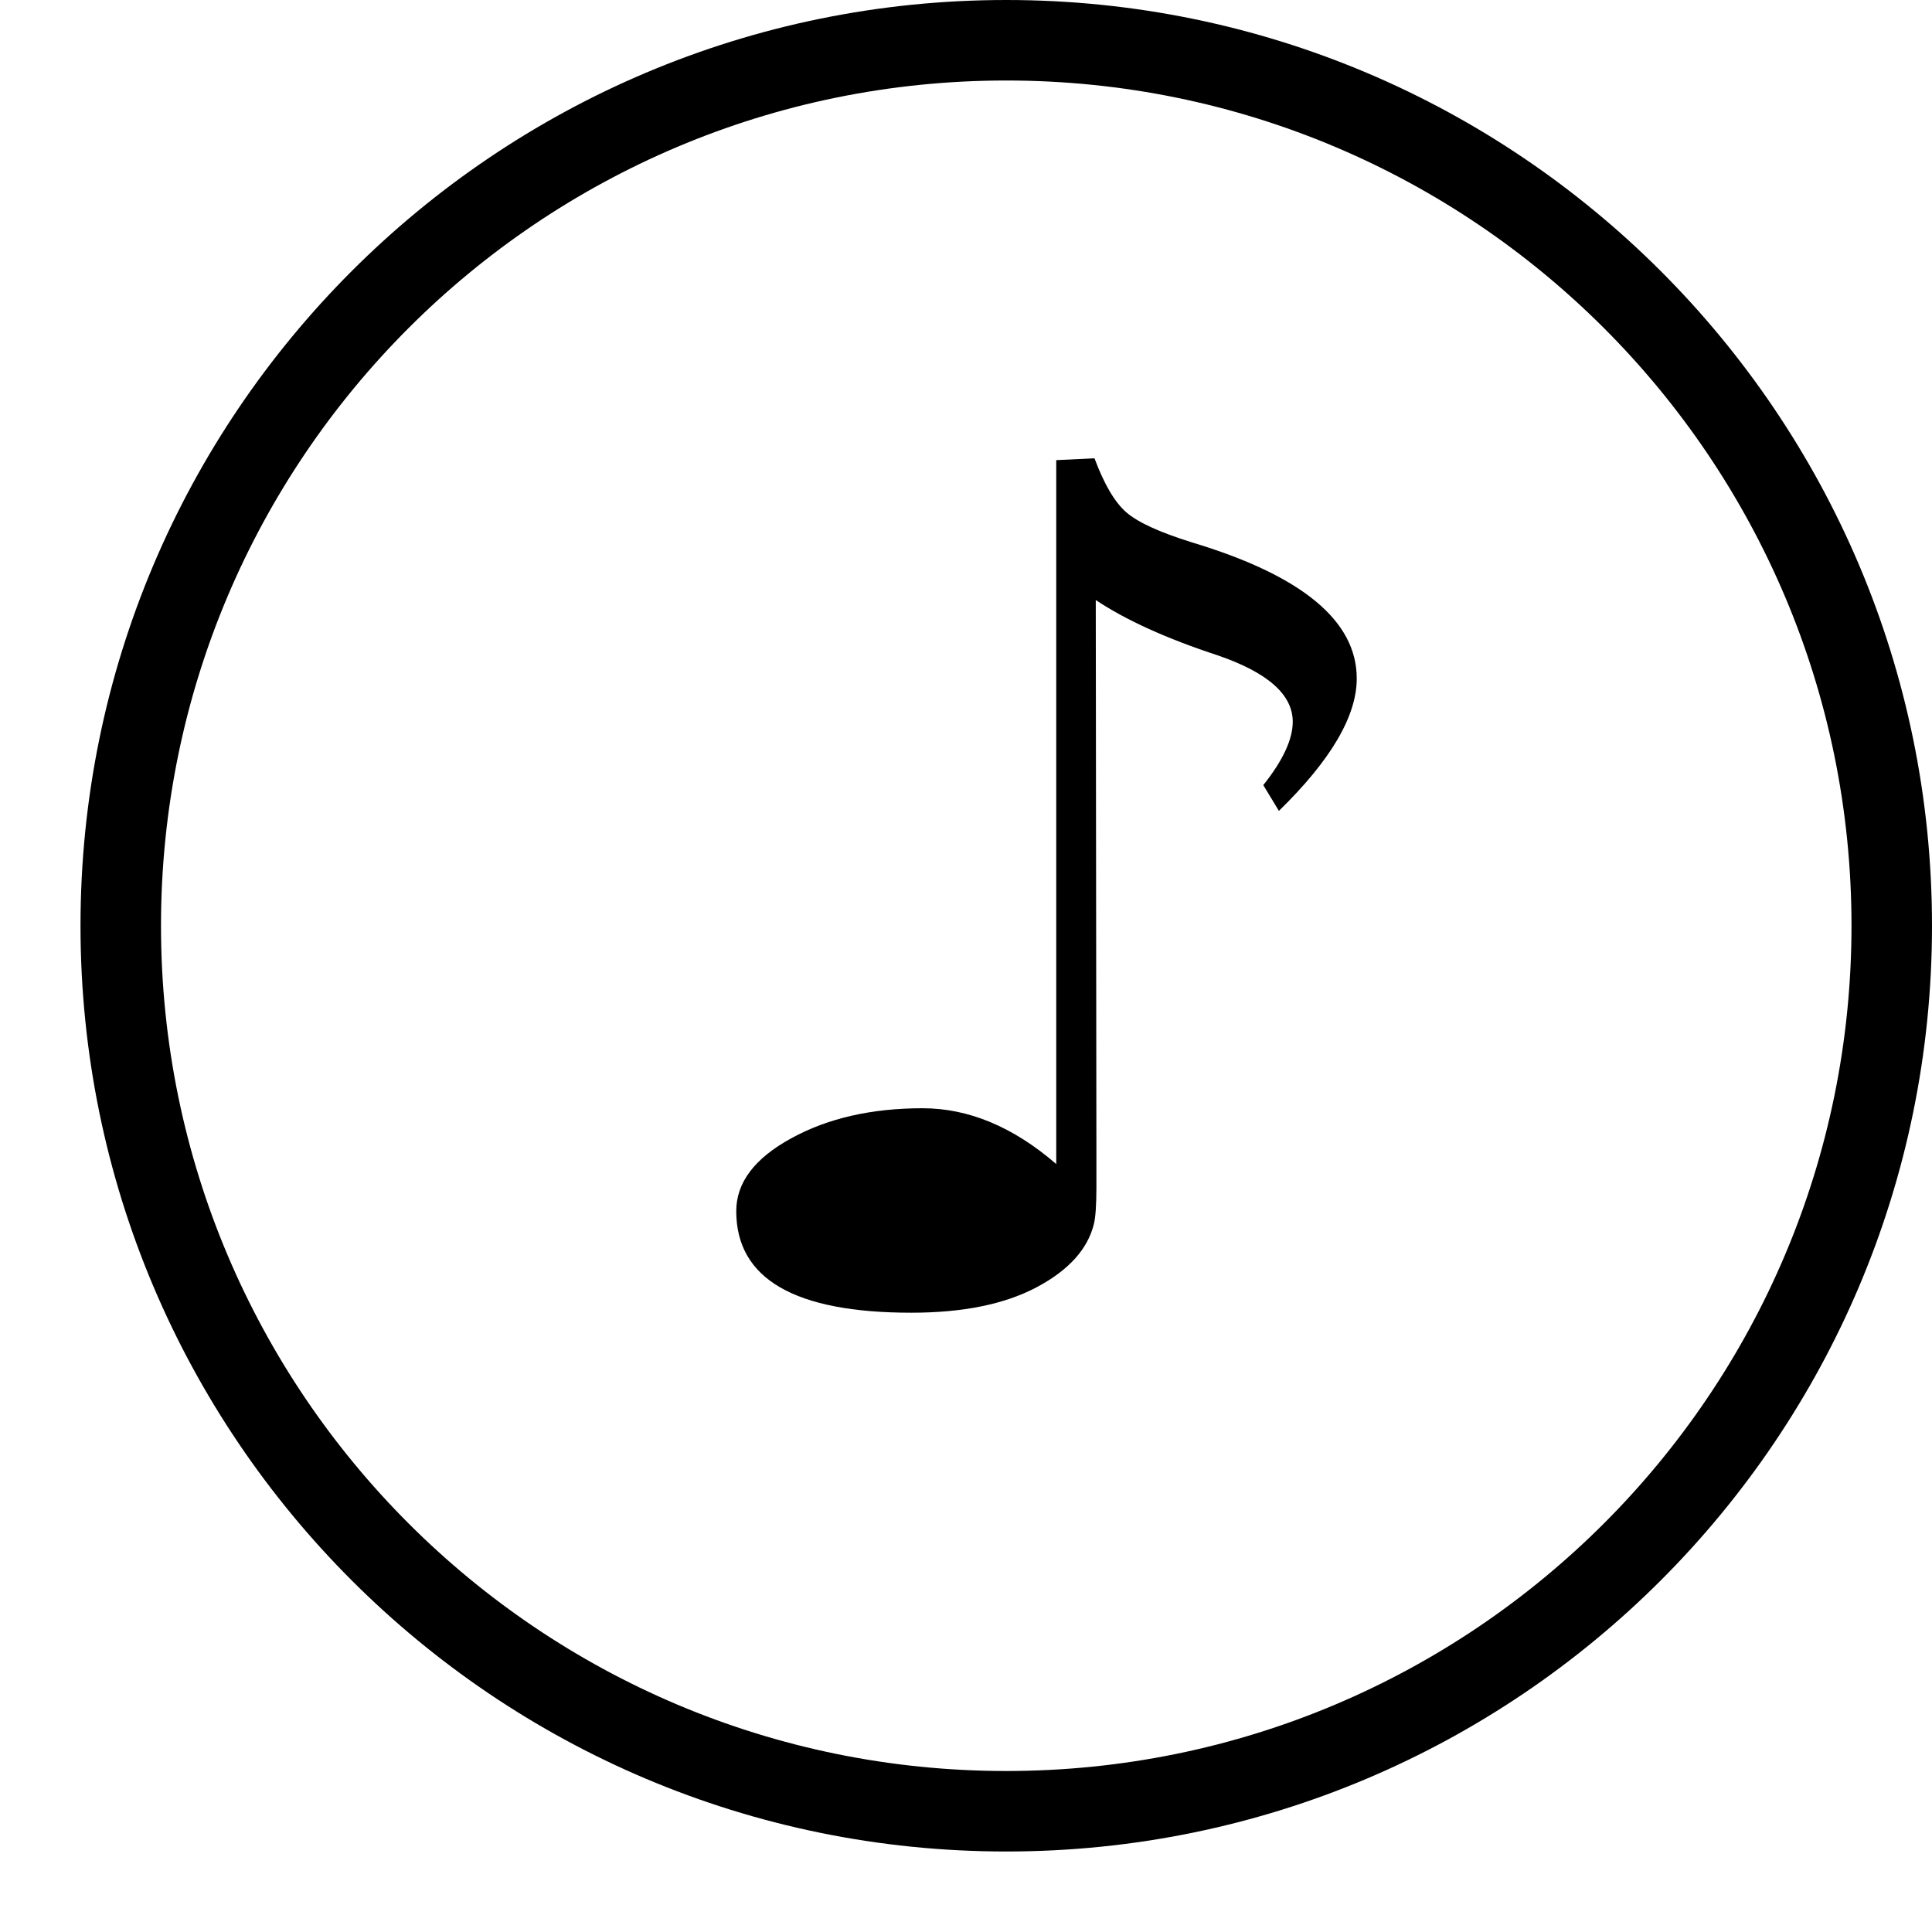 <?xml version="1.0" ?><svg height="24px" version="1.1" viewBox="0 0 24 24" width="24px" xmlns="http://www.w3.org/2000/svg" xmlns:sketch="http://www.bohemiancoding.com/sketch/ns" xmlns:xlink="http://www.w3.org/1999/xlink"><title/><desc/><defs/><g fill="none" fill-rule="evenodd" id="miu" stroke="none" stroke-width="1"><g id="Artboard-1" transform="translate(-287, -191)"><g id="slice" transform="translate(215, 119)"/><path d="M288,202.5 C288,196.149 293.149,191 299.5,191 C305.851,191 311,196.149 311,202.5 C311,208.851 305.851,214 299.5,214 C293.149,214 288,208.851 288,202.5 Z M310,202.5 C310,196.701 305.299,192 299.5,192 C293.701,192 289,196.701 289,202.5 C289,208.299 293.701,213 299.5,213 C305.299,213 310,208.299 310,202.5 Z M302.887,201.073 L302.693,200.753 C302.937,200.447 303.059,200.184 303.059,199.966 C303.059,199.628 302.747,199.353 302.124,199.14 C301.49,198.932 300.986,198.703 300.612,198.454 L300.62,205.351 L300.62,205.749 C300.62,205.972 300.609,206.125 300.588,206.208 C300.51,206.52 300.273,206.781 299.875,206.992 C299.478,207.202 298.96,207.307 298.321,207.307 C296.871,207.307 296.146,206.886 296.146,206.045 C296.146,205.691 296.373,205.39 296.828,205.141 C297.283,204.891 297.827,204.767 298.461,204.767 C299.032,204.767 299.586,204.998 300.121,205.46 L300.121,196.716 L300.596,196.693 C300.716,197.015 300.847,197.238 300.99,197.363 C301.133,197.488 301.404,197.612 301.804,197.737 C303.171,198.147 303.854,198.711 303.854,199.428 C303.854,199.896 303.532,200.444 302.887,201.073 C302.887,201.073 303.532,200.444 302.887,201.073 Z" fill="#000000" id="circle-music-sound-audio-mp3-single_note-outline-stroke"/></g></g></svg>